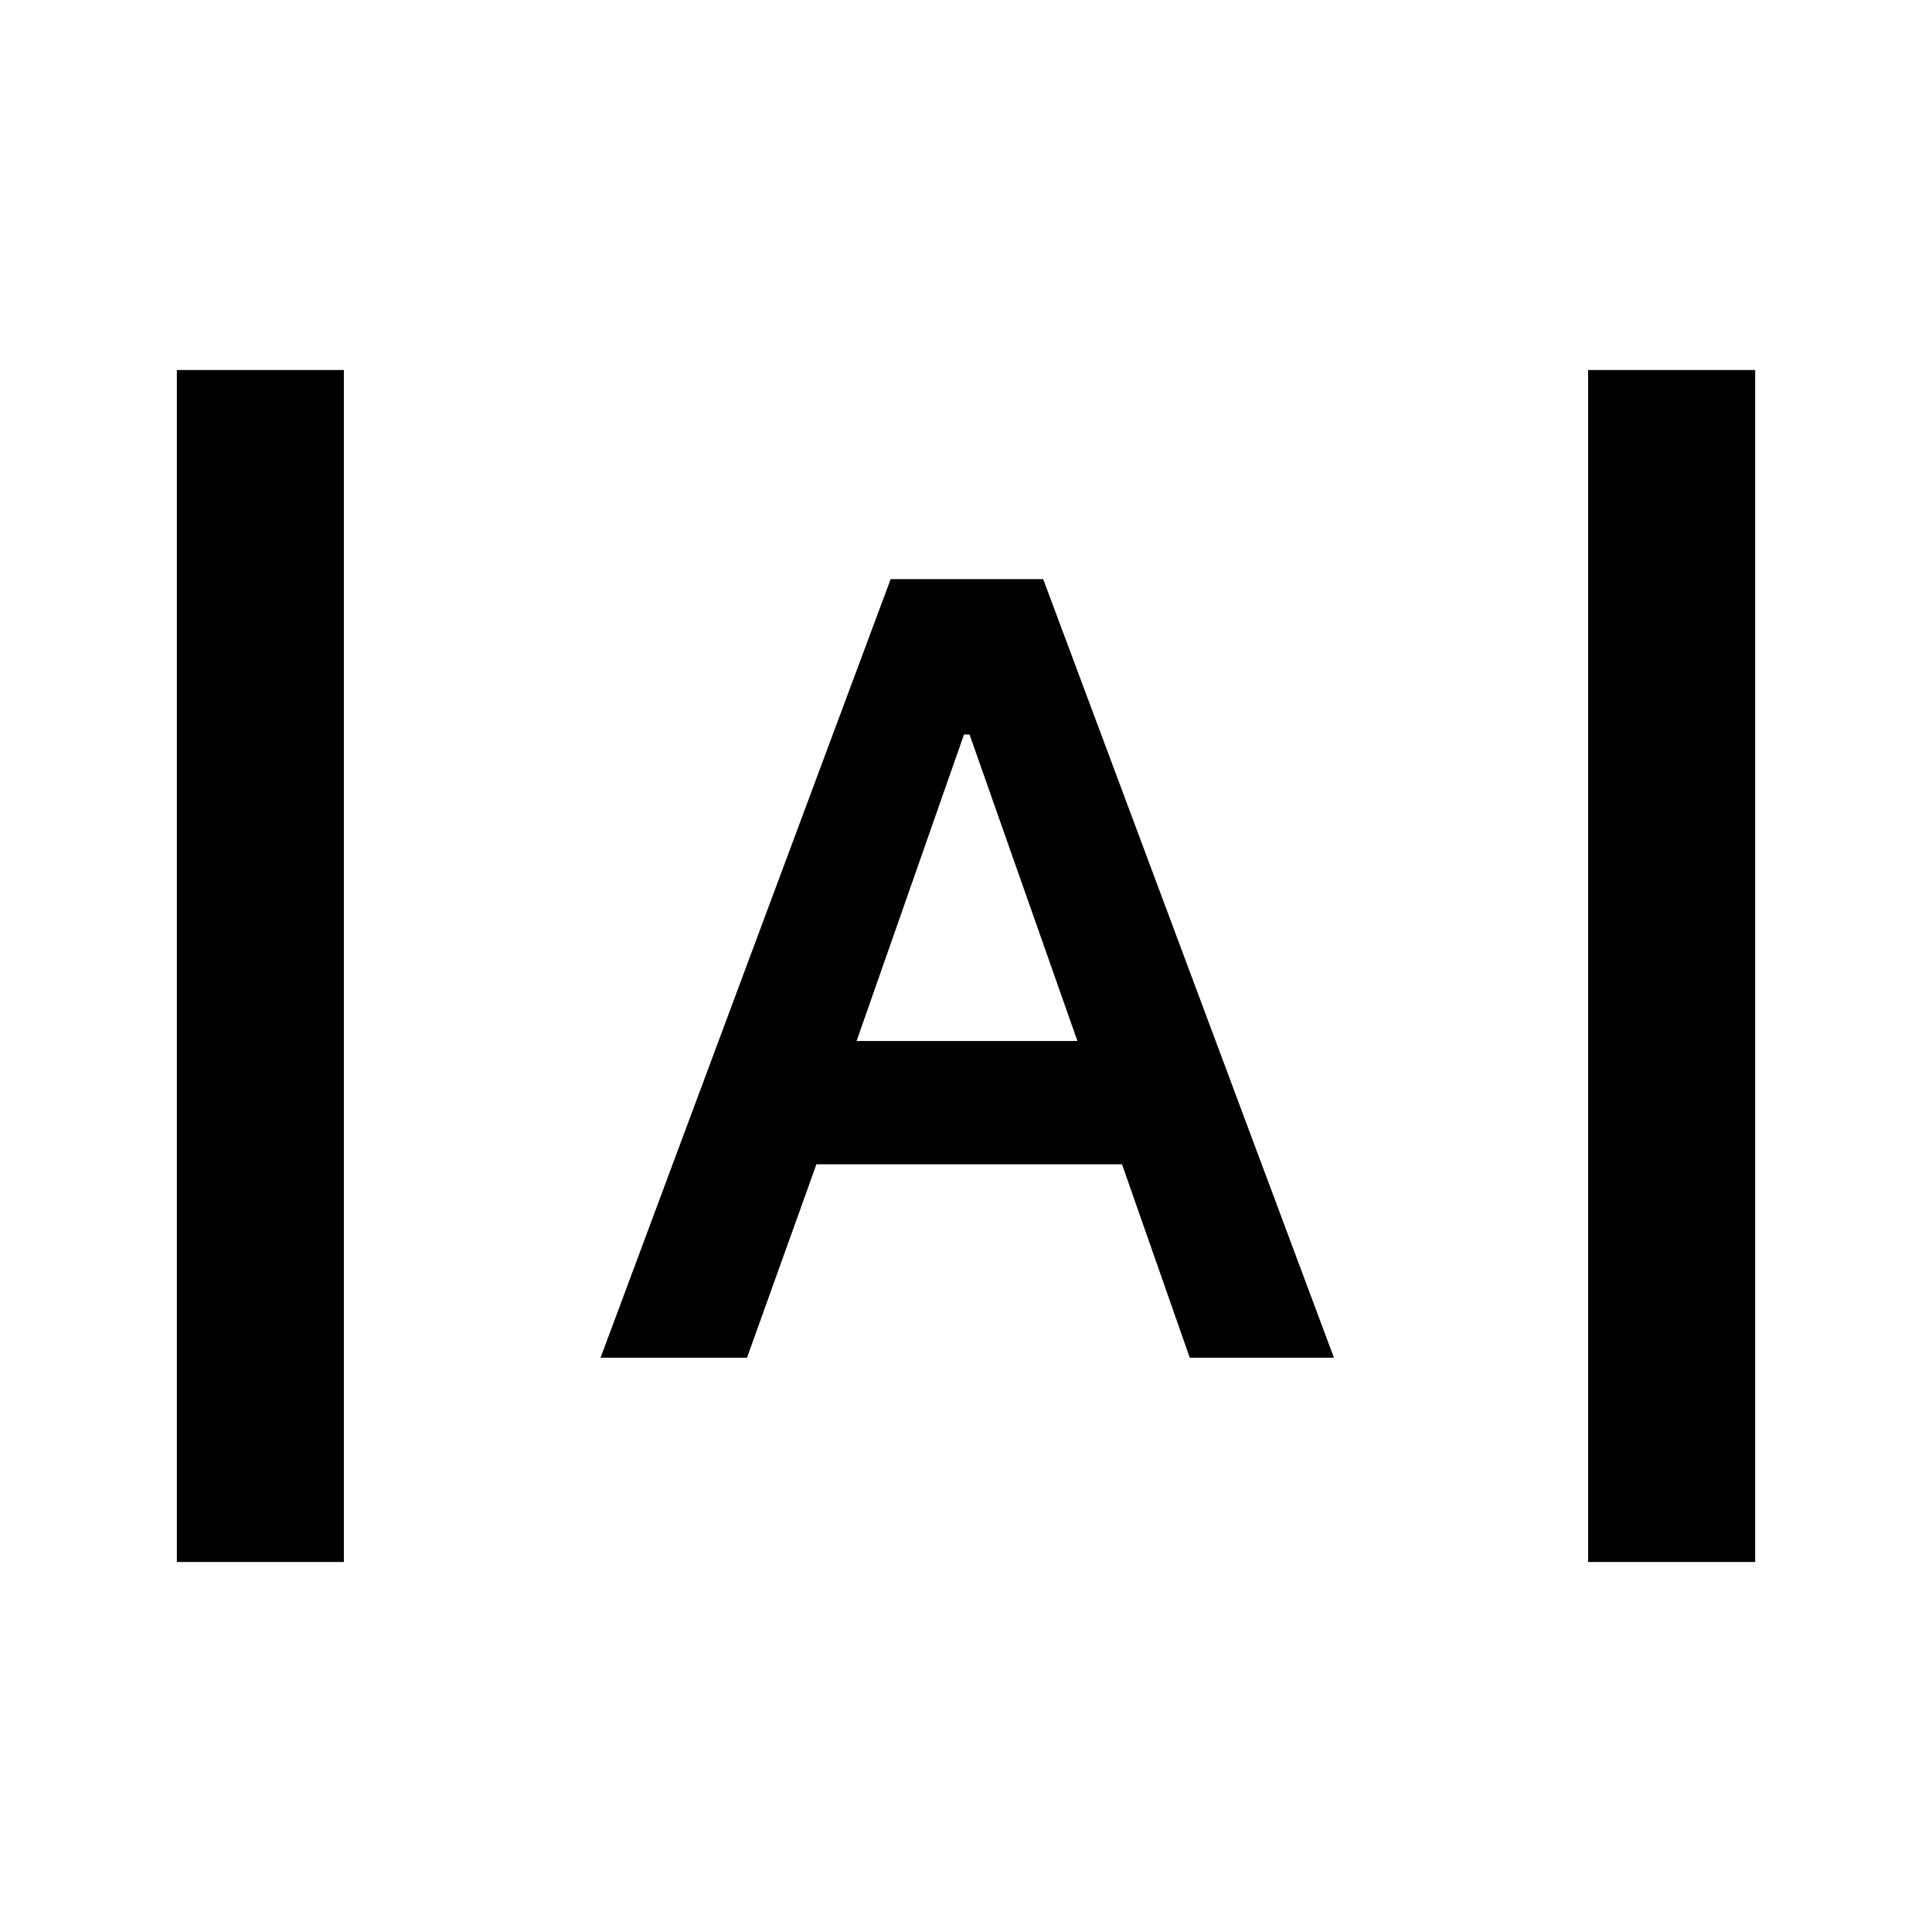 <svg xmlns="http://www.w3.org/2000/svg" viewBox="0 -960 960 960"><path d="M87.87-183.869v-592.262h83v592.262h-83Zm701.26 0v-592.262h83.001v592.262H789.13ZM298.413-285.37l144.158-386.869h75.777L662.826-285.37h-71.638l-33.665-96.086H405.674l-34.493 96.086h-72.768ZM425.63-442.717h109.74l-53.609-152.305H479l-53.37 152.305Z"/></svg>
